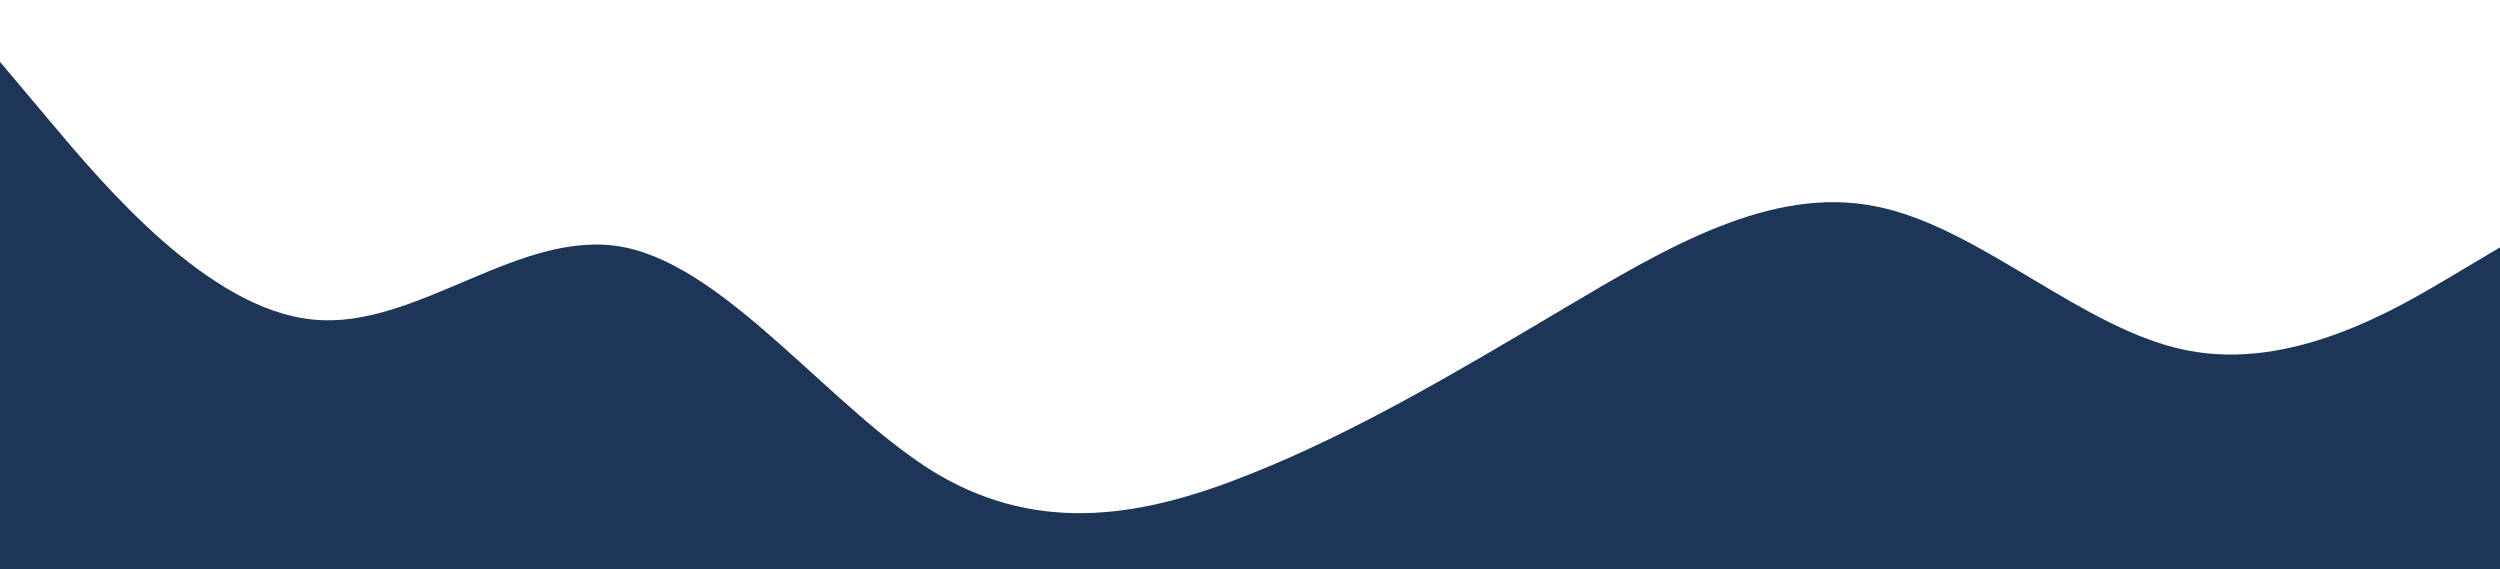 <svg width="1440" height="328" viewBox="0 0 1440 328" fill="none" xmlns="http://www.w3.org/2000/svg">
<g clip-path="url(#clip0_3_13)">
<path d="M0 35.627L30 71.253C60 106.88 120 178.133 180 184.034C240 190.38 300 130.26 360 142.507C420 154.753 480 237.14 540 273.101C600 308.393 660 297.26 720 273.101C780 249.387 840 213.76 900 178.133C960 142.507 1020 106.88 1080 118.793C1140 130.26 1200 190.38 1260 201.847C1320 213.76 1380 178.133 1410 160.32L1440 142.507V356.267H1410C1380 356.267 1320 356.267 1260 356.267C1200 356.267 1140 356.267 1080 356.267C1020 356.267 960 356.267 900 356.267C840 356.267 780 356.267 720 356.267C660 356.267 600 356.267 540 356.267C480 356.267 420 356.267 360 356.267C300 356.267 240 356.267 180 356.267C120 356.267 60 356.267 30 356.267H0V35.627Z" fill="#1D3557"/>
</g>
<defs>
<clipPath id="clip0_3_13">
<rect width="1440" height="334" fill="white"/>
</clipPath>
</defs>
</svg>
